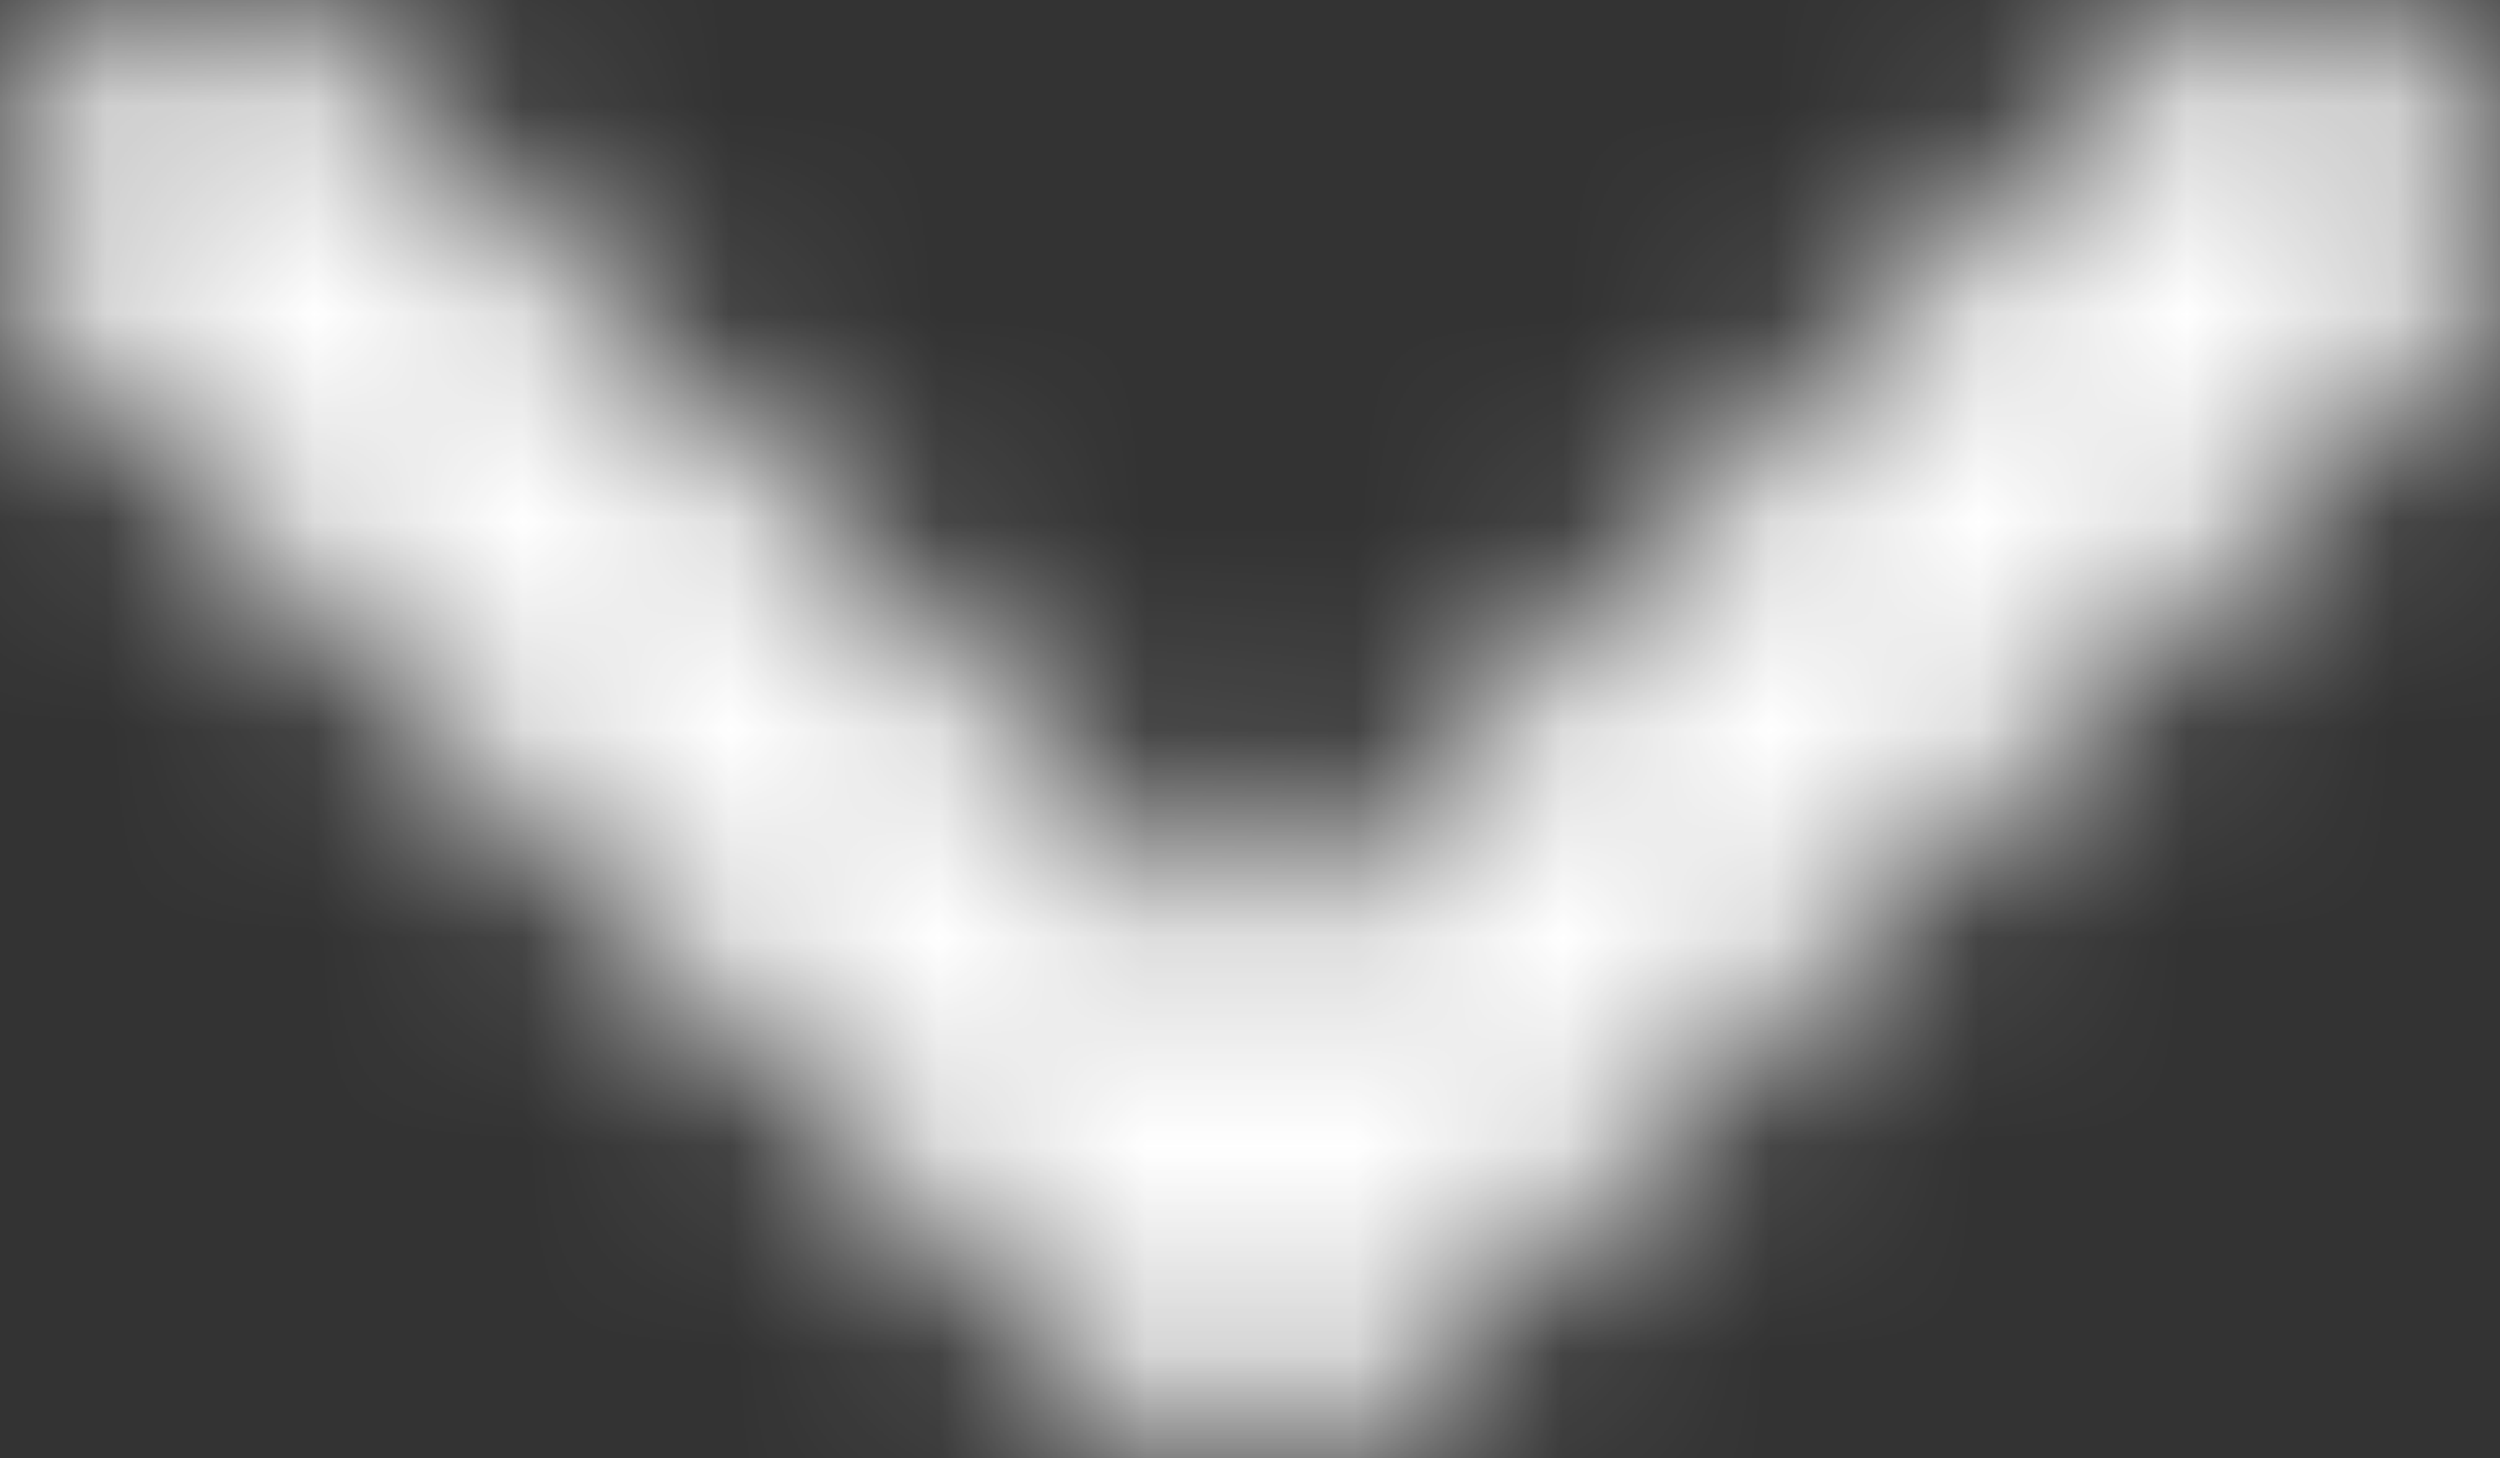 <?xml version="1.0" encoding="UTF-8"?>
<svg width="12px" height="7px" viewBox="0 0 12 7" version="1.1" xmlns="http://www.w3.org/2000/svg" xmlns:xlink="http://www.w3.org/1999/xlink">
    <rect x="0" y="0" width="12" height="7" fill="#333333" stroke="none"/>
    <title>C509DFC9-0194-4C98-9545-9D51E657343D@1x</title>
    <defs>
        <path d="M6,4.568 L10.278,0.295 C10.672,-0.098 11.311,-0.098 11.705,0.295 C12.098,0.688 12.098,1.326 11.705,1.719 L6.713,6.705 C6.319,7.098 5.681,7.098 5.287,6.705 L0.295,1.719 C-0.098,1.326 -0.098,0.688 0.295,0.295 C0.689,-0.098 1.328,-0.098 1.722,0.295 L6,4.568 Z" id="path-1"></path>
    </defs>
    <g id="B2B-v4b" stroke="none" stroke-width="1" fill="none" fill-rule="evenodd">
        <g id="Menu-B2B-v4---00---log5" transform="translate(-145, -21)">
            <g id="IDIOMA-Copy" transform="translate(42, 12)">
                <g id="icono/accion/MUNDO-Copy" transform="translate(103, 9)">
                    <mask id="mask-2" fill="white">
                        <use xlink:href="#path-1"></use>
                    </mask>
                    <g id="Path"></g>
                    <g id="color/black" mask="url(#mask-2)" fill="#ffffff">
                        <g transform="translate(-6, -9)" id="Change-Fill-Color">
                            <rect x="0" y="0" width="24" height="24"></rect>
                        </g>
                    </g>
                </g>
            </g>
        </g>
    </g>
</svg>